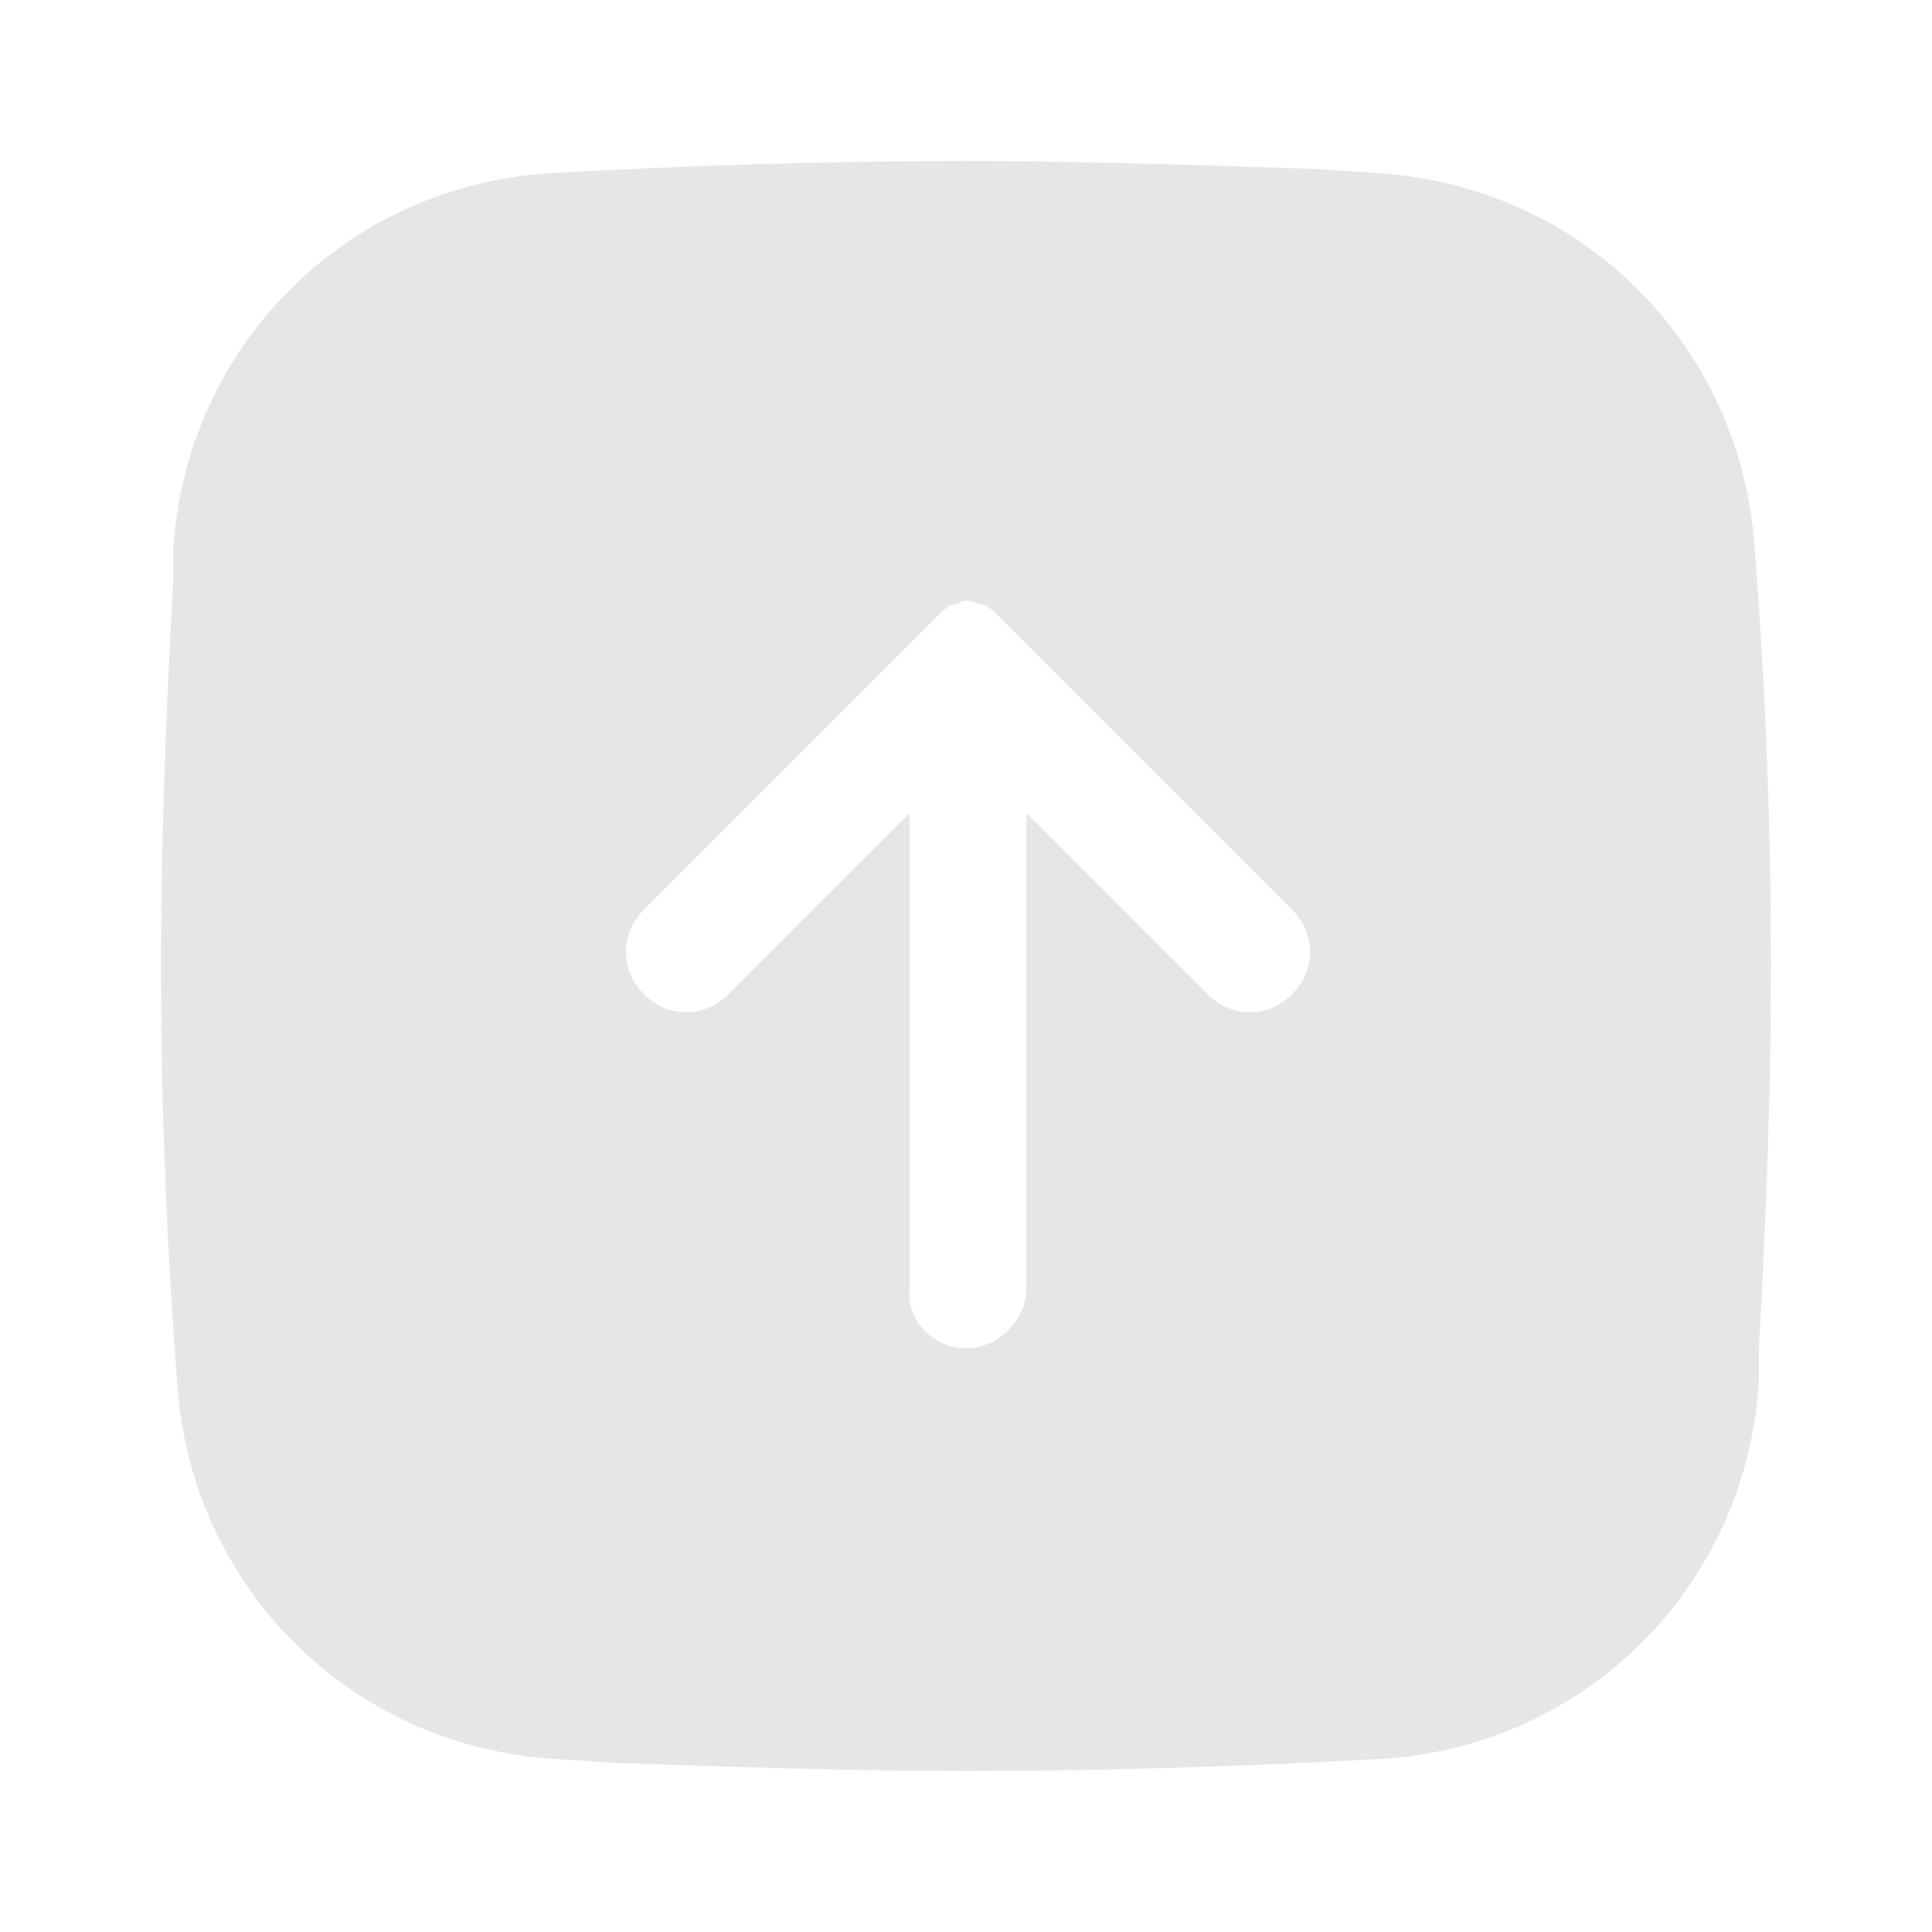 <?xml version="1.0" standalone="no"?><!DOCTYPE svg PUBLIC "-//W3C//DTD SVG 1.1//EN" "http://www.w3.org/Graphics/SVG/1.1/DTD/svg11.dtd"><svg t="1748113930908" class="icon" viewBox="0 0 1024 1024" version="1.1" xmlns="http://www.w3.org/2000/svg" p-id="15764" xmlns:xlink="http://www.w3.org/1999/xlink" width="200" height="200"><path d="M512 938.667c-59.733 0-123.733-2.133-185.6-4.267l-32-2.133c-108.8-6.4-194.133-91.733-200.533-200.533C87.467 648.533 85.333 576 85.333 512c0-59.733 2.133-125.867 6.4-202.667v-17.067c6.4-108.8 91.733-194.133 200.533-200.533 76.8-4.267 149.333-6.4 219.733-6.4 59.733 0 123.733 2.133 185.6 4.267l32 2.133c108.8 6.4 194.133 91.733 200.533 200.533 6.4 83.2 8.533 155.733 8.533 219.733 0 59.733-2.133 125.867-6.4 202.667v17.067c-6.4 108.8-91.733 194.133-200.533 200.533-76.8 4.267-149.333 6.4-219.733 6.4z m0-224c17.067 0 32-14.933 32-32V430.933l96 96c12.8 12.8 32 12.8 44.8 0 12.8-12.8 12.8-32 0-44.8l-153.6-153.6c-6.4-6.4-8.533-8.533-12.8-8.533-4.267-2.133-8.533-2.133-10.667 0-4.267 0-6.4 2.133-10.667 6.4l-2.133 2.133-153.6 153.6c-12.8 12.8-12.8 32 0 44.8 12.8 12.8 32 12.8 44.8 0l96-96V682.667c-2.133 17.067 12.8 32 29.867 32z" fill="#e6e6e6" p-id="15765"></path></svg>